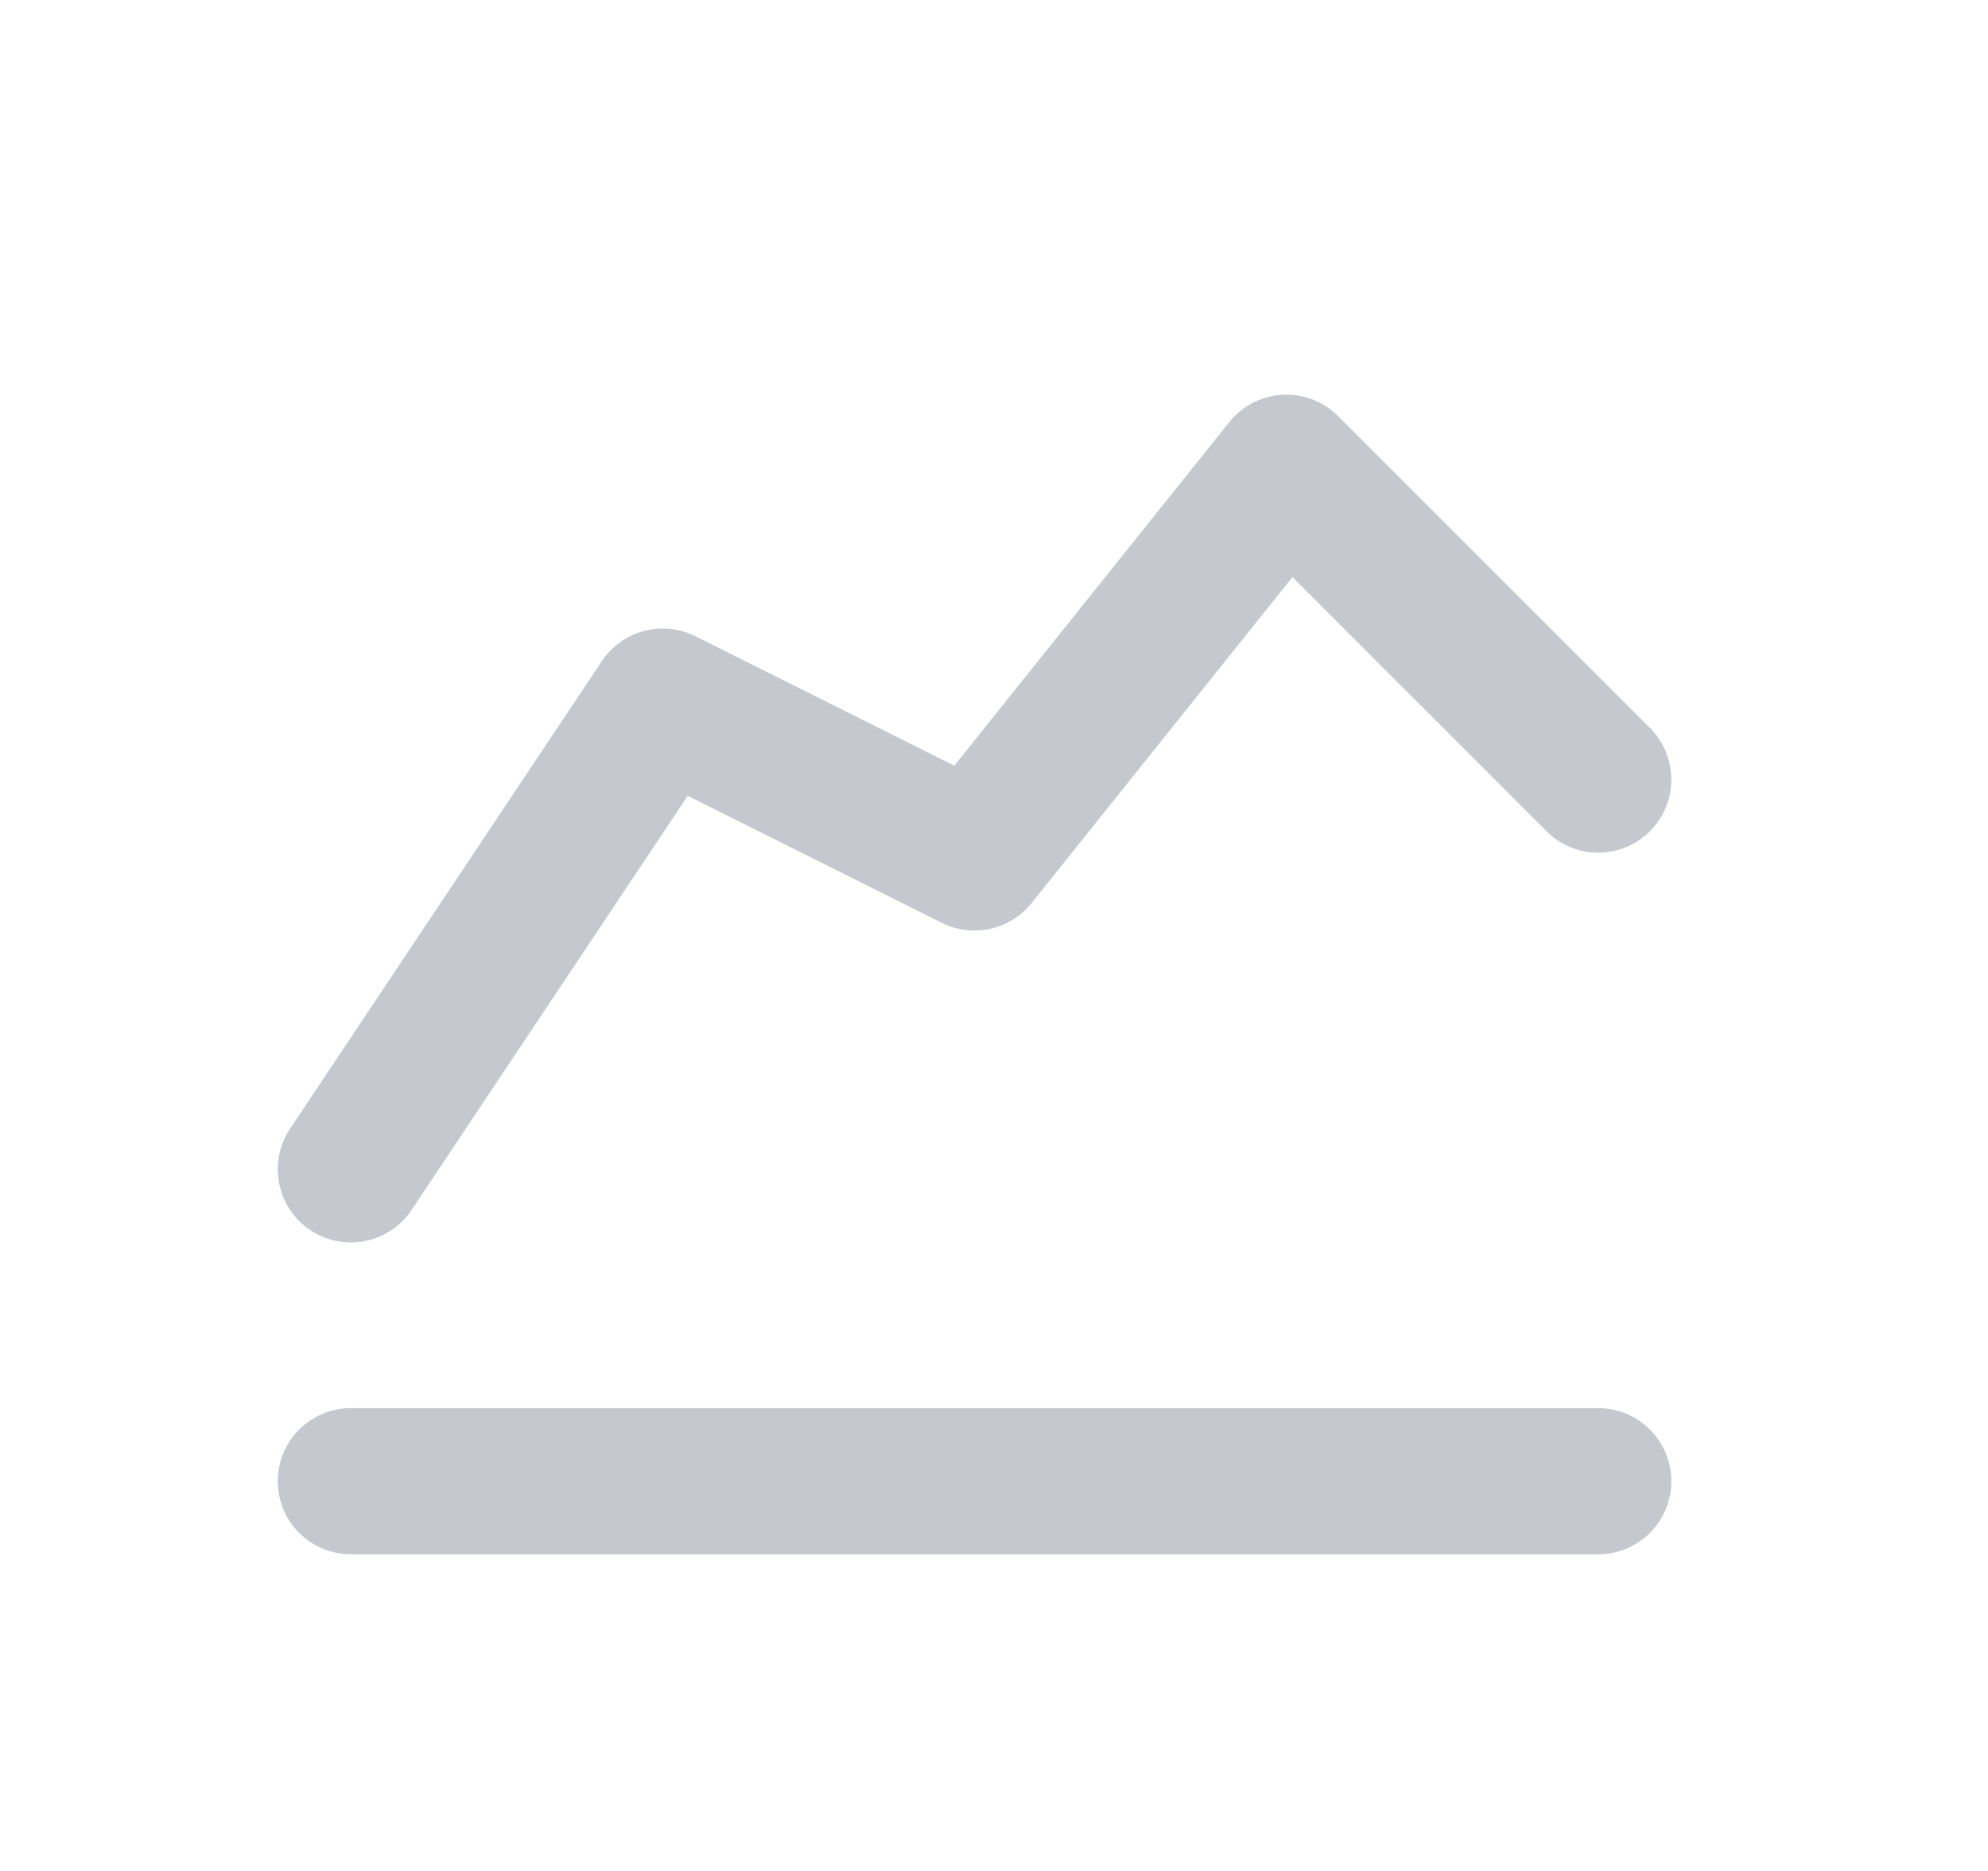 <svg width="17" height="16" viewBox="0 0 17 16" fill="none" xmlns="http://www.w3.org/2000/svg">
<path d="M3 12.667H13.667M3 10L5.667 6L8.333 7.333L11 4L13.667 6.667" stroke="#C5C9CF" stroke-width="1.25" stroke-linecap="round" stroke-linejoin="round"/>
</svg>
